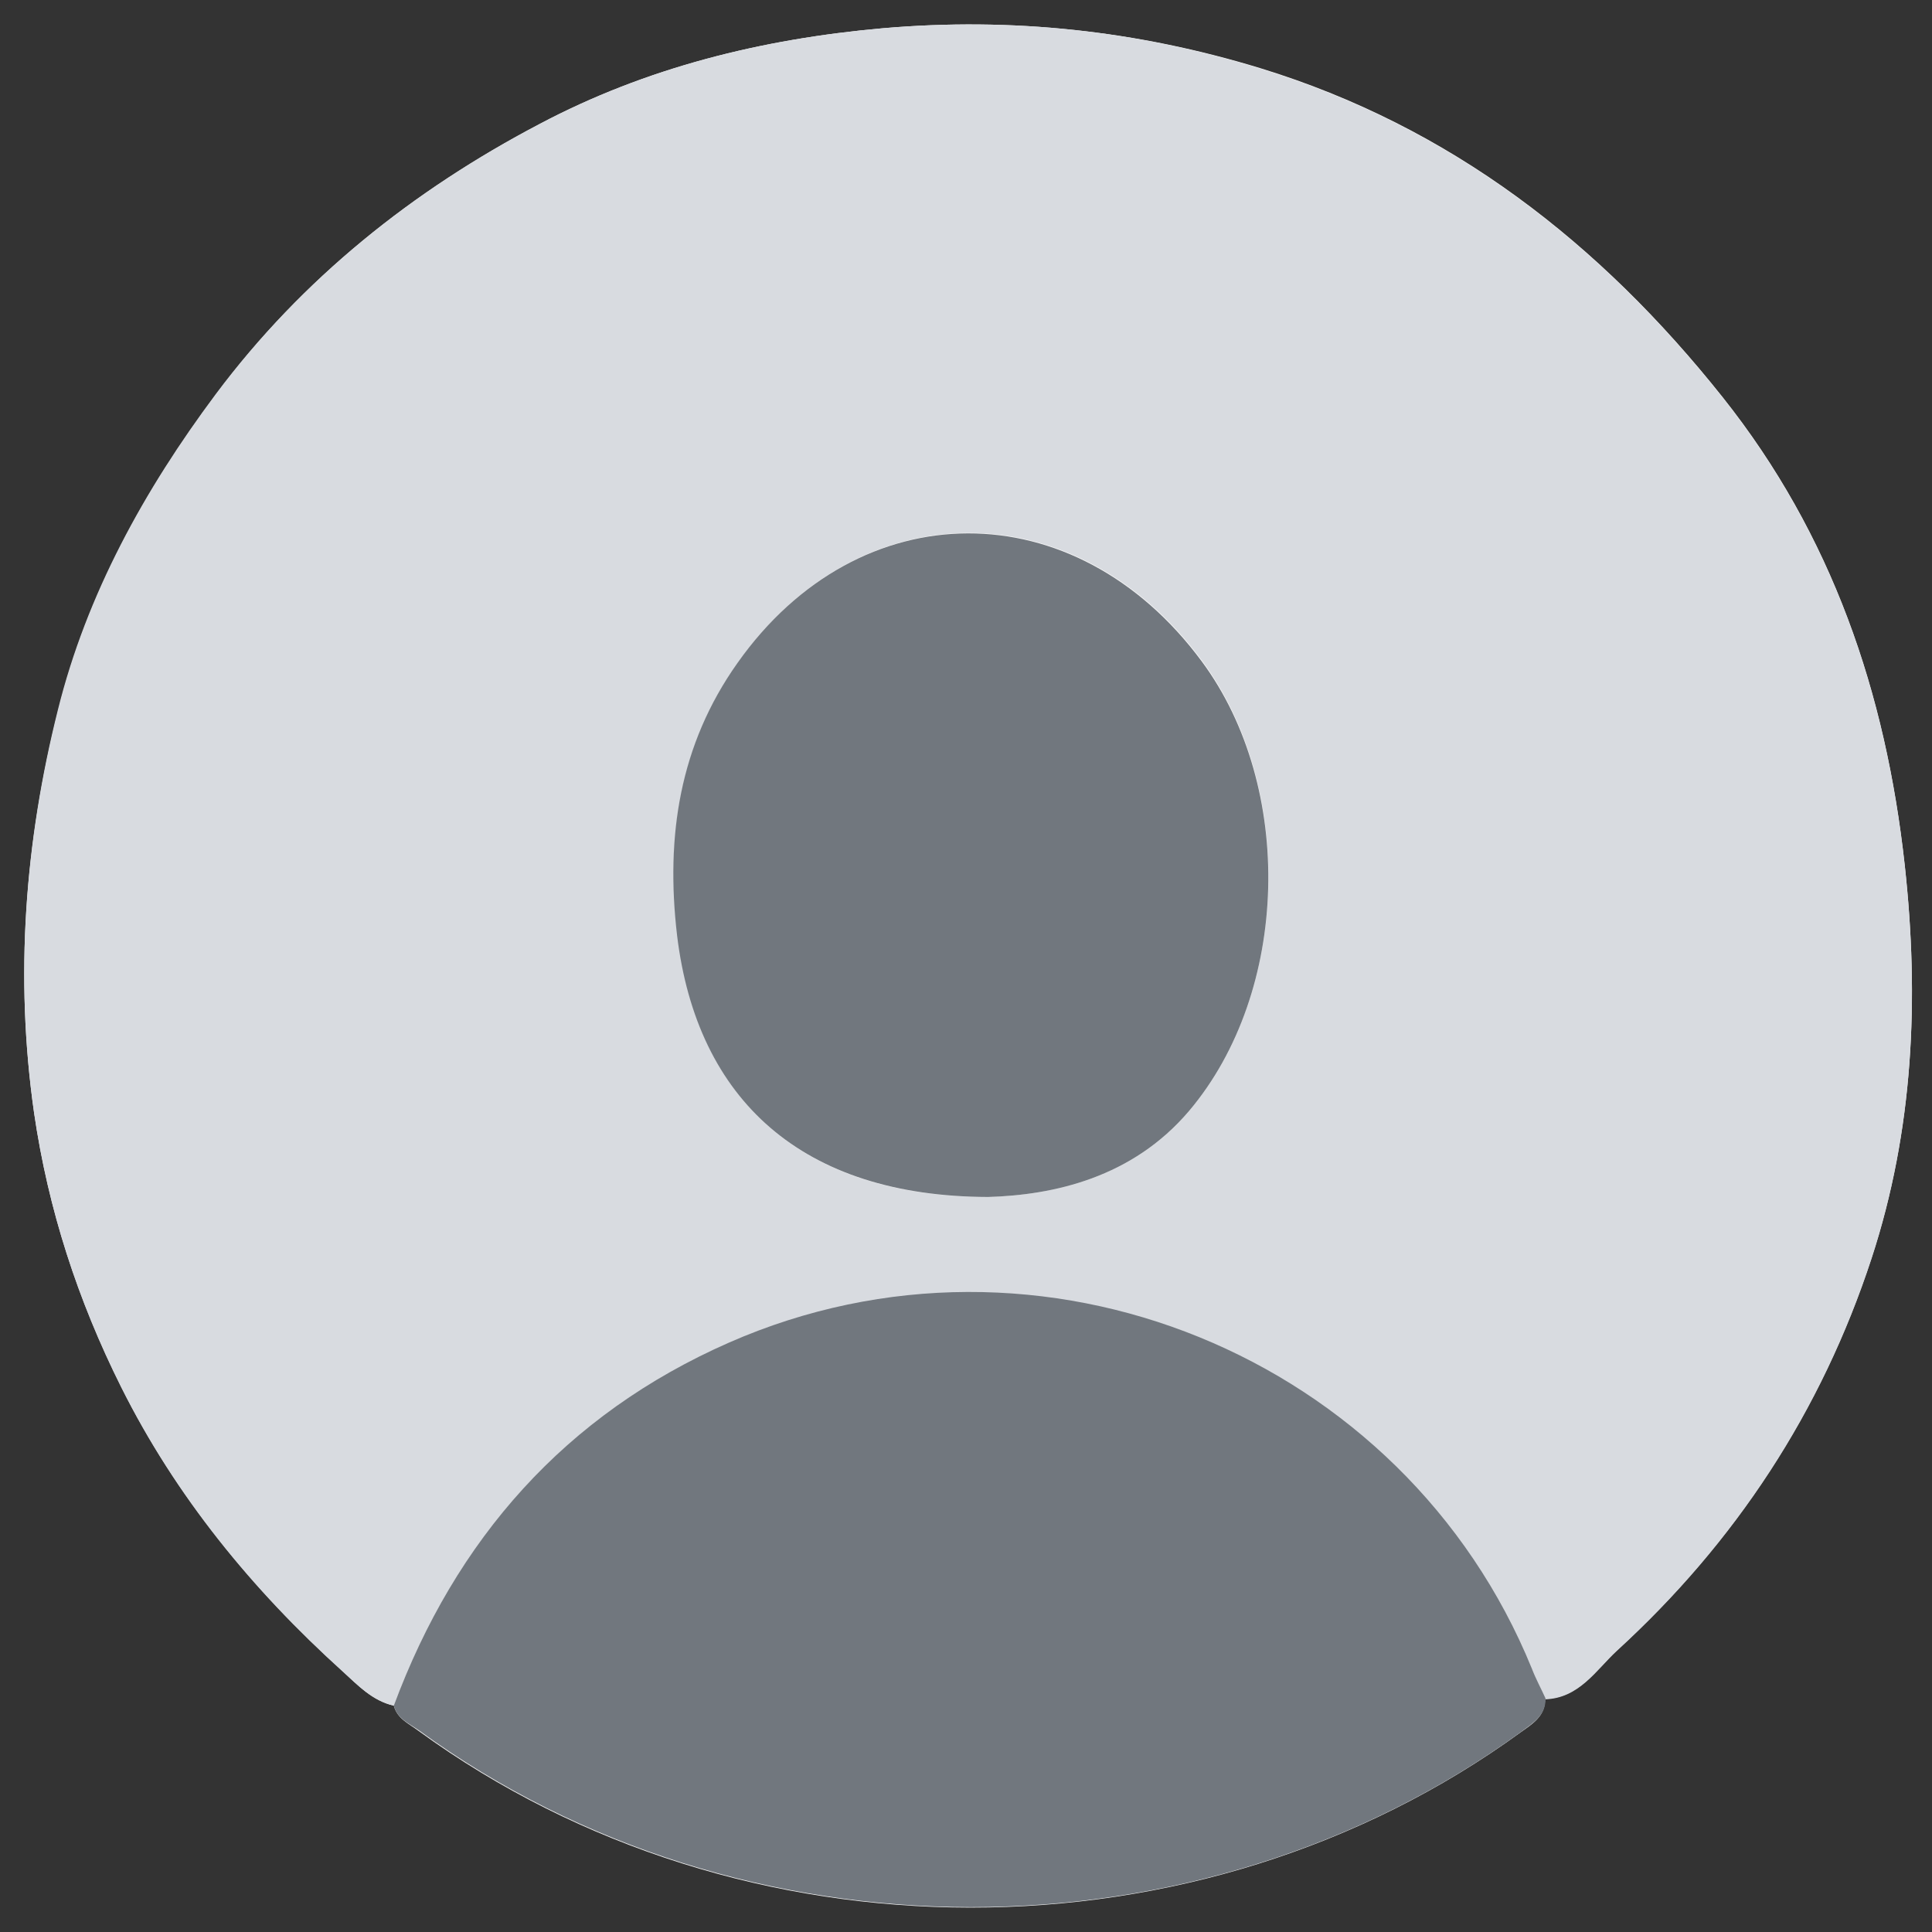 <?xml version="1.0" encoding="utf-8"?>
<!-- Generator: Adobe Illustrator 25.2.3, SVG Export Plug-In . SVG Version: 6.00 Build 0)  -->
<svg version="1.1" id="Capa_1" xmlns="http://www.w3.org/2000/svg" xmlns:xlink="http://www.w3.org/1999/xlink" x="0px" y="0px"
	 viewBox="0 0 396.9 396.9" style="enable-background:new 0 0 396.9 396.9;" xml:space="preserve">
<rect x="0" y="0" width="396.9" height="396.9" fill="#333333" stroke="none"/>
<style type="text/css">
	.st0{fill:#F6F6F6;}
	.st1{fill:#D8DBE0;}
	.st2{fill:#71777E;}
</style>
<g>
	<path class="st0" d="M84.3,345.7c0.7,2.6,3,3.6,4.9,5c64.2,46.8,155.1,46.9,219.1,0.2c2.3-1.7,4.8-3.2,4.8-6.6
		c6.8-0.2,10.1-5.8,14.2-9.6c23.6-21.6,40.7-47.7,50.7-78.2c8.3-25.5,9.5-51.7,6.6-78.2c-3.8-34.3-14.4-65.7-36.2-93.1
		c-24.4-30.7-54-53.9-91.9-65.5c-24.4-7.5-49.3-10.3-75-8c-24.1,2.1-47.2,7.9-68.3,19C88.1,44.1,66.1,61.6,48.9,84.6
		c-14.3,19.1-25.6,39.9-31.4,62.8c-6.6,26.2-8.7,53-4.7,80.2c2.8,19.3,8.7,37.3,17.3,54.6c10.9,21.7,26,40.4,44,56.6
		C77.2,341.6,80,344.7,84.3,345.7z"/>
	<path class="st1" d="M84.3,345.7c-4.3-1-7.1-4.1-10.2-6.8c-18-16.2-33.2-34.9-44-56.6c-8.6-17.2-14.5-35.3-17.3-54.6
		c-3.9-27.2-1.8-54,4.7-80.2c5.8-23,17.1-43.7,31.4-62.8c17.2-23,39.2-40.6,64.3-53.8c21.1-11.2,44.2-16.9,68.3-19
		c25.7-2.3,50.6,0.5,75,8c37.9,11.6,67.5,34.8,91.9,65.5c21.8,27.4,32.4,58.8,36.2,93.1c2.9,26.5,1.8,52.7-6.6,78.2
		c-10,30.5-27.1,56.5-50.7,78.2c-4.1,3.8-7.5,9.4-14.2,9.6c-0.9-2-1.9-3.9-2.7-5.9c-25.3-62.4-97.8-92.1-159.5-65
		C118.3,287.7,96.6,312.5,84.3,345.7z M202.3,244.4c13-0.4,28.7-3.8,40-17.3c20-23.7,20.9-64.4,2.5-89.4
		c-25.2-34.1-68.1-34-92.3,0.3c-11.5,16.4-14.4,34.6-12,54.3C144.5,225.1,165.4,244.4,202.3,244.4z"/>
	<path class="st2" d="M84.3,345.7c12.3-33.1,34-57.9,66.6-72.3c61.7-27.1,134.2,2.6,159.5,65c0.8,2,1.8,4,2.7,5.9
		c0.1,3.4-2.5,4.9-4.8,6.6c-64,46.7-154.9,46.6-219.1-0.2C87.3,349.3,84.9,348.3,84.3,345.7z"/>
	<path class="st2" d="M202.3,244.4c-36.9-0.1-57.9-19.3-61.8-52.1c-2.4-19.8,0.5-37.9,12-54.3c24.2-34.3,67.1-34.4,92.3-0.3
		c18.4,25,17.5,65.7-2.5,89.4C231,240.7,215.3,244.1,202.3,244.4z"/>
</g>
<g>
	<path class="st0" d="M80.9,350.4c0.7,2.7,3.1,3.7,5.1,5.2c66.3,48.3,160.3,48.4,226.5,0.2c2.4-1.7,5-3.3,4.9-6.8
		c7-0.2,10.5-6,14.7-9.9c24.4-22.3,42.1-49.2,52.4-80.7c8.6-26.3,9.8-53.3,6.8-80.7c-3.9-35.4-14.9-67.8-37.4-96.1
		c-25.2-31.7-55.9-55.6-95-67.6C233.7,6.3,208,3.5,181.4,5.8c-24.9,2.2-48.7,8.1-70.6,19.7C84.9,39.1,62.1,57.2,44.4,81
		c-14.7,19.7-26.5,41.1-32.4,64.8C5.1,172.9,3,200.6,7,228.6c2.9,19.9,9,38.5,17.9,56.3c11.2,22.4,26.9,41.6,45.5,58.4
		C73.5,346.2,76.5,349.4,80.9,350.4z"/>
	<path class="st1" d="M80.9,350.4c-4.4-1-7.4-4.2-10.5-7c-18.6-16.8-34.3-36-45.5-58.4C16,267.2,9.9,248.5,7,228.6
		c-4-28-1.9-55.7,4.9-82.8c5.9-23.7,17.7-45.1,32.4-64.8c17.8-23.8,40.6-41.9,66.5-55.5C132.7,13.9,156.5,8,181.4,5.8
		c26.6-2.3,52.3,0.5,77.5,8.3c39.1,12,69.8,35.9,95,67.6c22.5,28.3,33.5,60.7,37.4,96.1c3,27.3,1.8,54.4-6.8,80.7
		c-10.3,31.5-28,58.4-52.4,80.7c-4.2,3.9-7.7,9.7-14.7,9.9c-0.9-2-2-4.1-2.8-6.1c-26.1-64.4-101.1-95.1-164.9-67
		C116.1,290.6,93.7,316.2,80.9,350.4z M203,245.9c13.4-0.4,29.7-3.9,41.4-17.8c20.6-24.5,21.6-66.5,2.6-92.3
		c-26-35.2-70.4-35.1-95.4,0.3c-11.9,16.9-14.9,35.7-12.4,56C143.2,226,164.8,245.9,203,245.9z"/>
	<path class="st2" d="M80.9,350.4c12.7-34.2,35.2-59.8,68.9-74.6c63.8-28,138.7,2.7,164.9,67c0.8,2.1,1.9,4.1,2.8,6.1
		c0.1,3.5-2.5,5-4.9,6.8c-66.2,48.2-160.2,48.1-226.5-0.2C84.1,354.1,81.6,353.1,80.9,350.4z"/>
	<path class="st2" d="M203,245.9c-38.2-0.1-59.8-19.9-63.9-53.7c-2.4-20.4,0.5-39.2,12.4-56c25-35.4,69.4-35.5,95.4-0.3
		c19.1,25.8,18.1,67.8-2.6,92.3C232.6,242,216.4,245.5,203,245.9z"/>
</g>
</svg>
